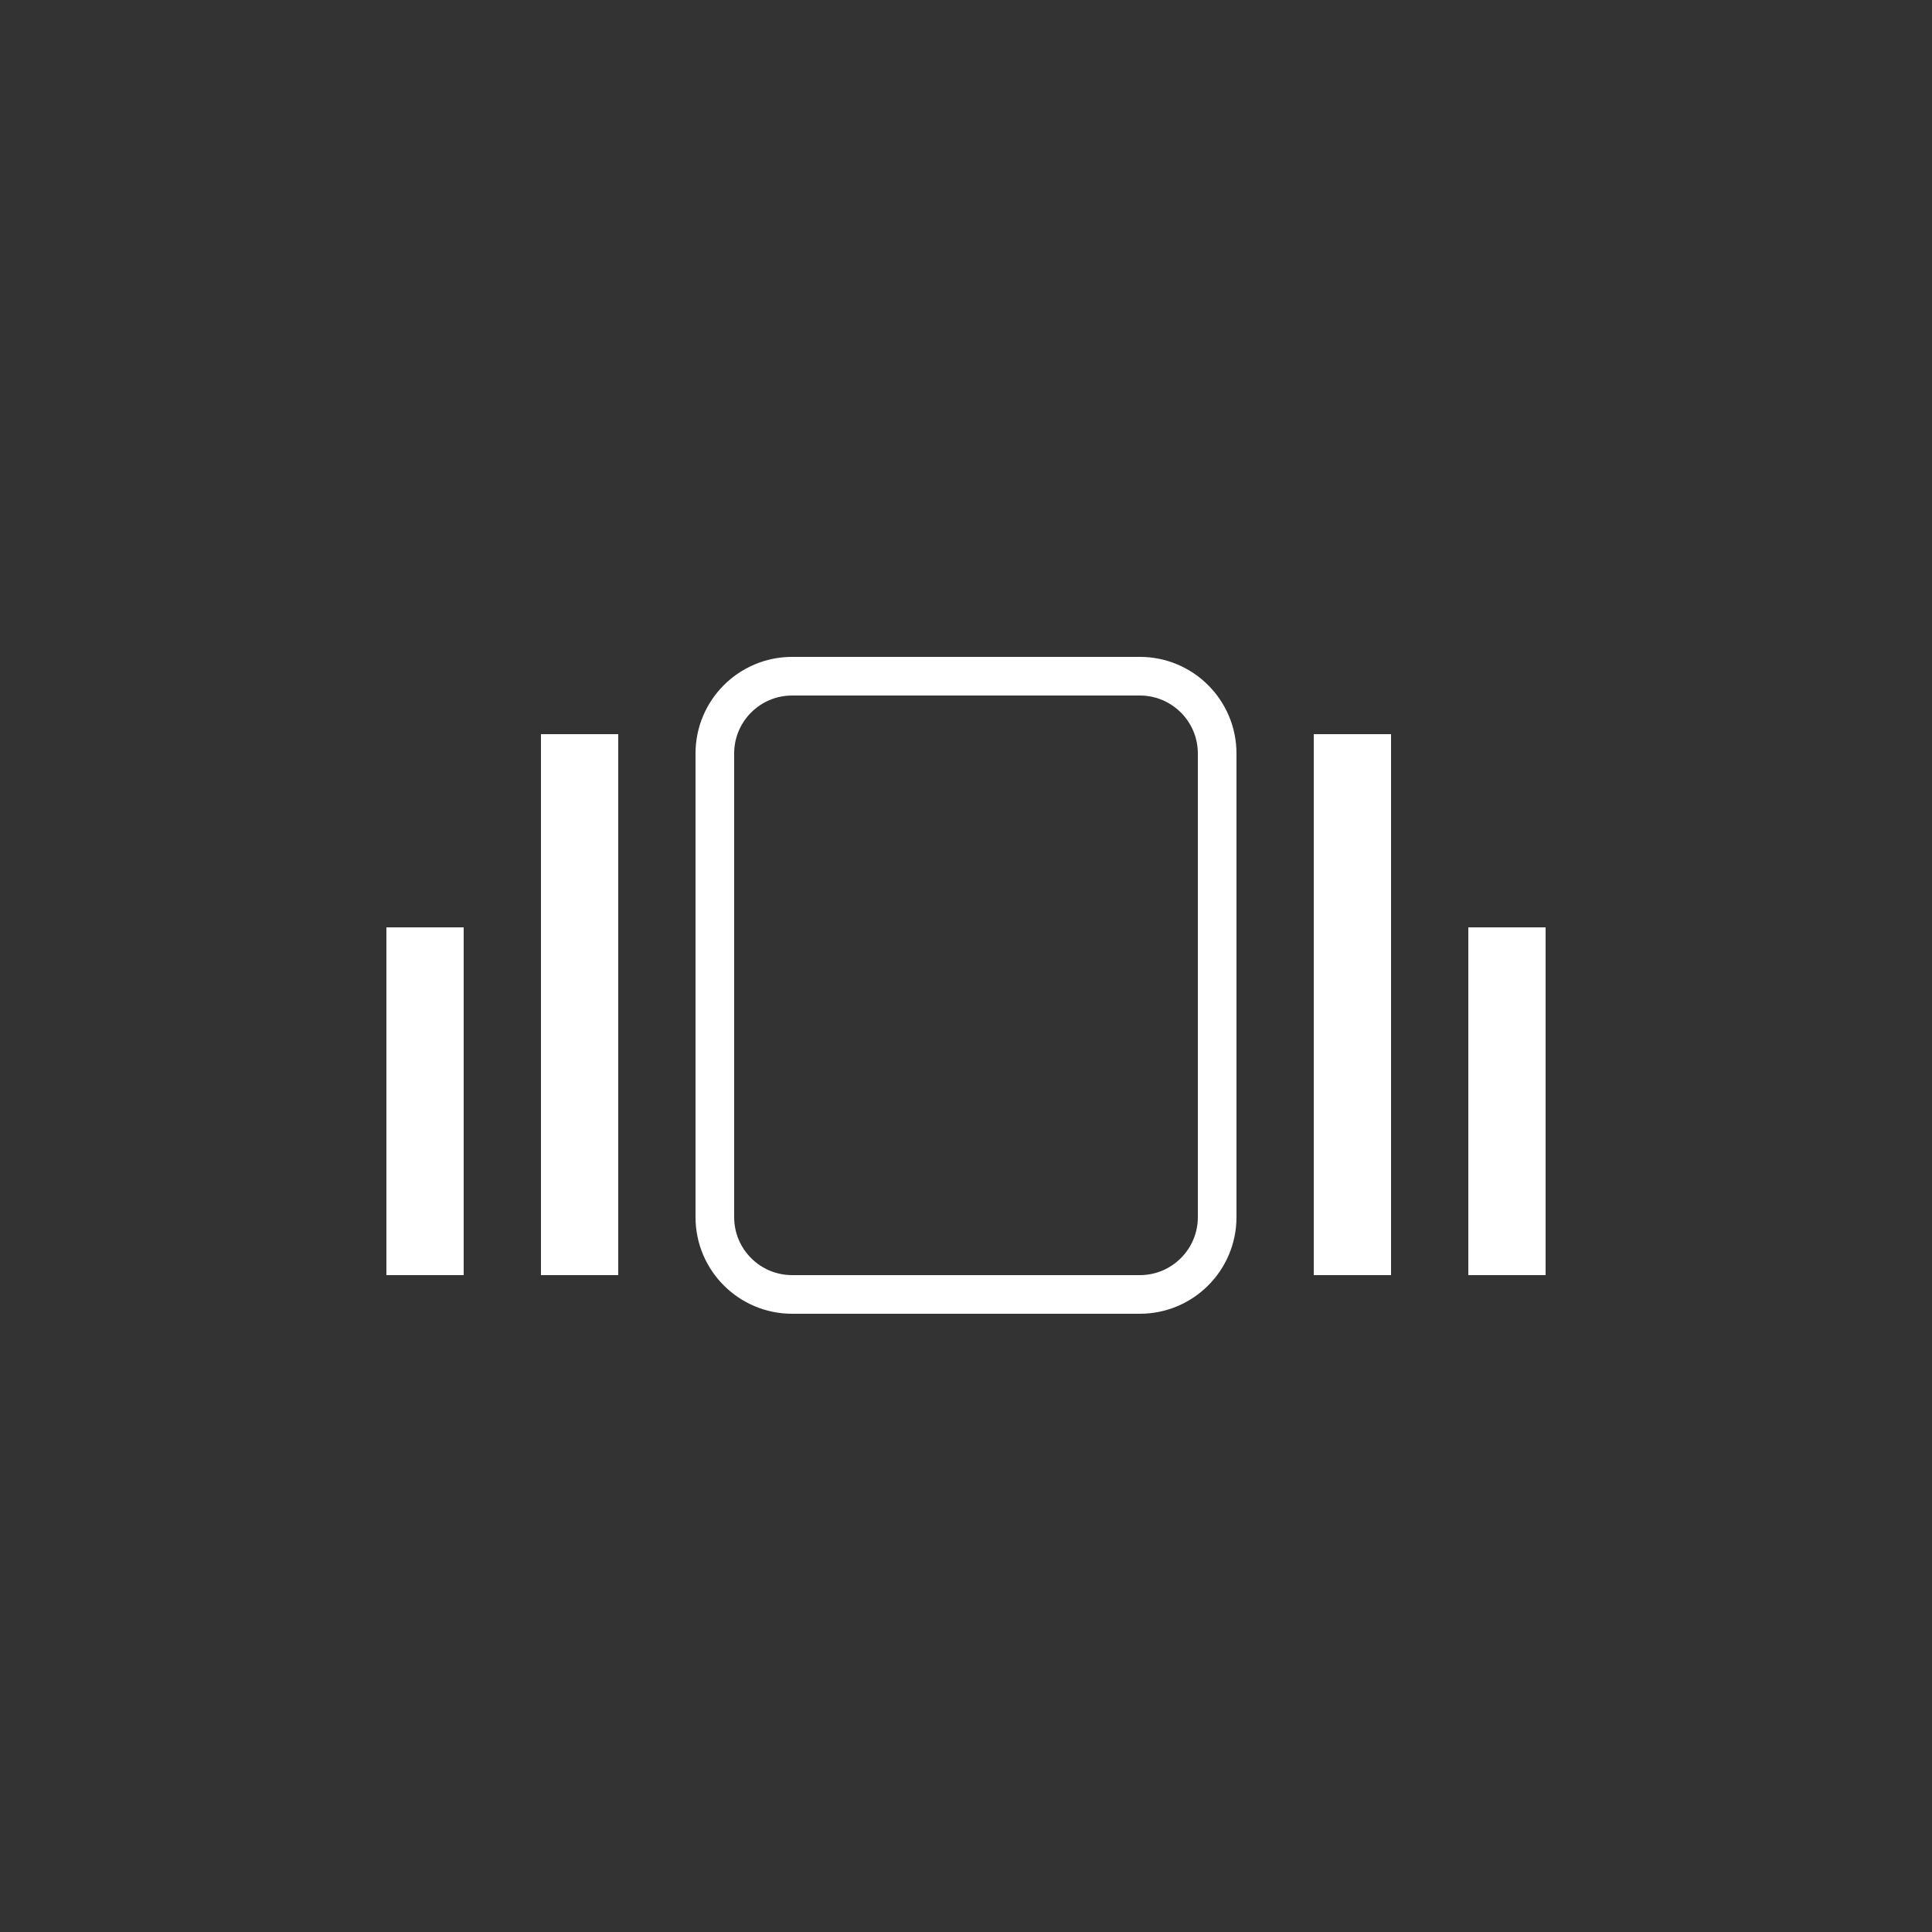 <?xml version="1.0" encoding="utf-8"?>
<!-- Generator: Adobe Illustrator 15.0.0, SVG Export Plug-In . SVG Version: 6.00 Build 0)  -->
<!DOCTYPE svg PUBLIC "-//W3C//DTD SVG 1.1//EN" "http://www.w3.org/Graphics/SVG/1.1/DTD/svg11.dtd">
<svg version="1.1" id="图层_1" xmlns="http://www.w3.org/2000/svg" xmlns:xlink="http://www.w3.org/1999/xlink" x="0px" y="0px"
	 width="50px" height="50px" viewBox="0 0 50 50" enable-background="new 0 0 50 50" xml:space="preserve">
<rect x="0" y="0" width="50" height="50" fill="#333333" stroke="none"/>
<rect display="none" fill="#FF0000" width="50" height="50"/>
<g>
	<path fill="none" stroke="#FFFFFF" d="M31.5,31.5c0,1.104-0.896,2-2,2h-9c-1.104,0-2-0.896-2-2v-12c0-1.104,0.896-2,2-2h9
		c1.104,0,2,0.896,2,2V31.5z"/>
	<rect x="14" y="19" fill="#FFFFFF" width="2" height="14"/>
	<rect x="34" y="19" fill="#FFFFFF" width="2" height="14"/>
	<rect x="38" y="24" fill="#FFFFFF" width="2" height="9"/>
	<rect x="10" y="24" fill="#FFFFFF" width="2" height="9"/>
</g>
</svg>

